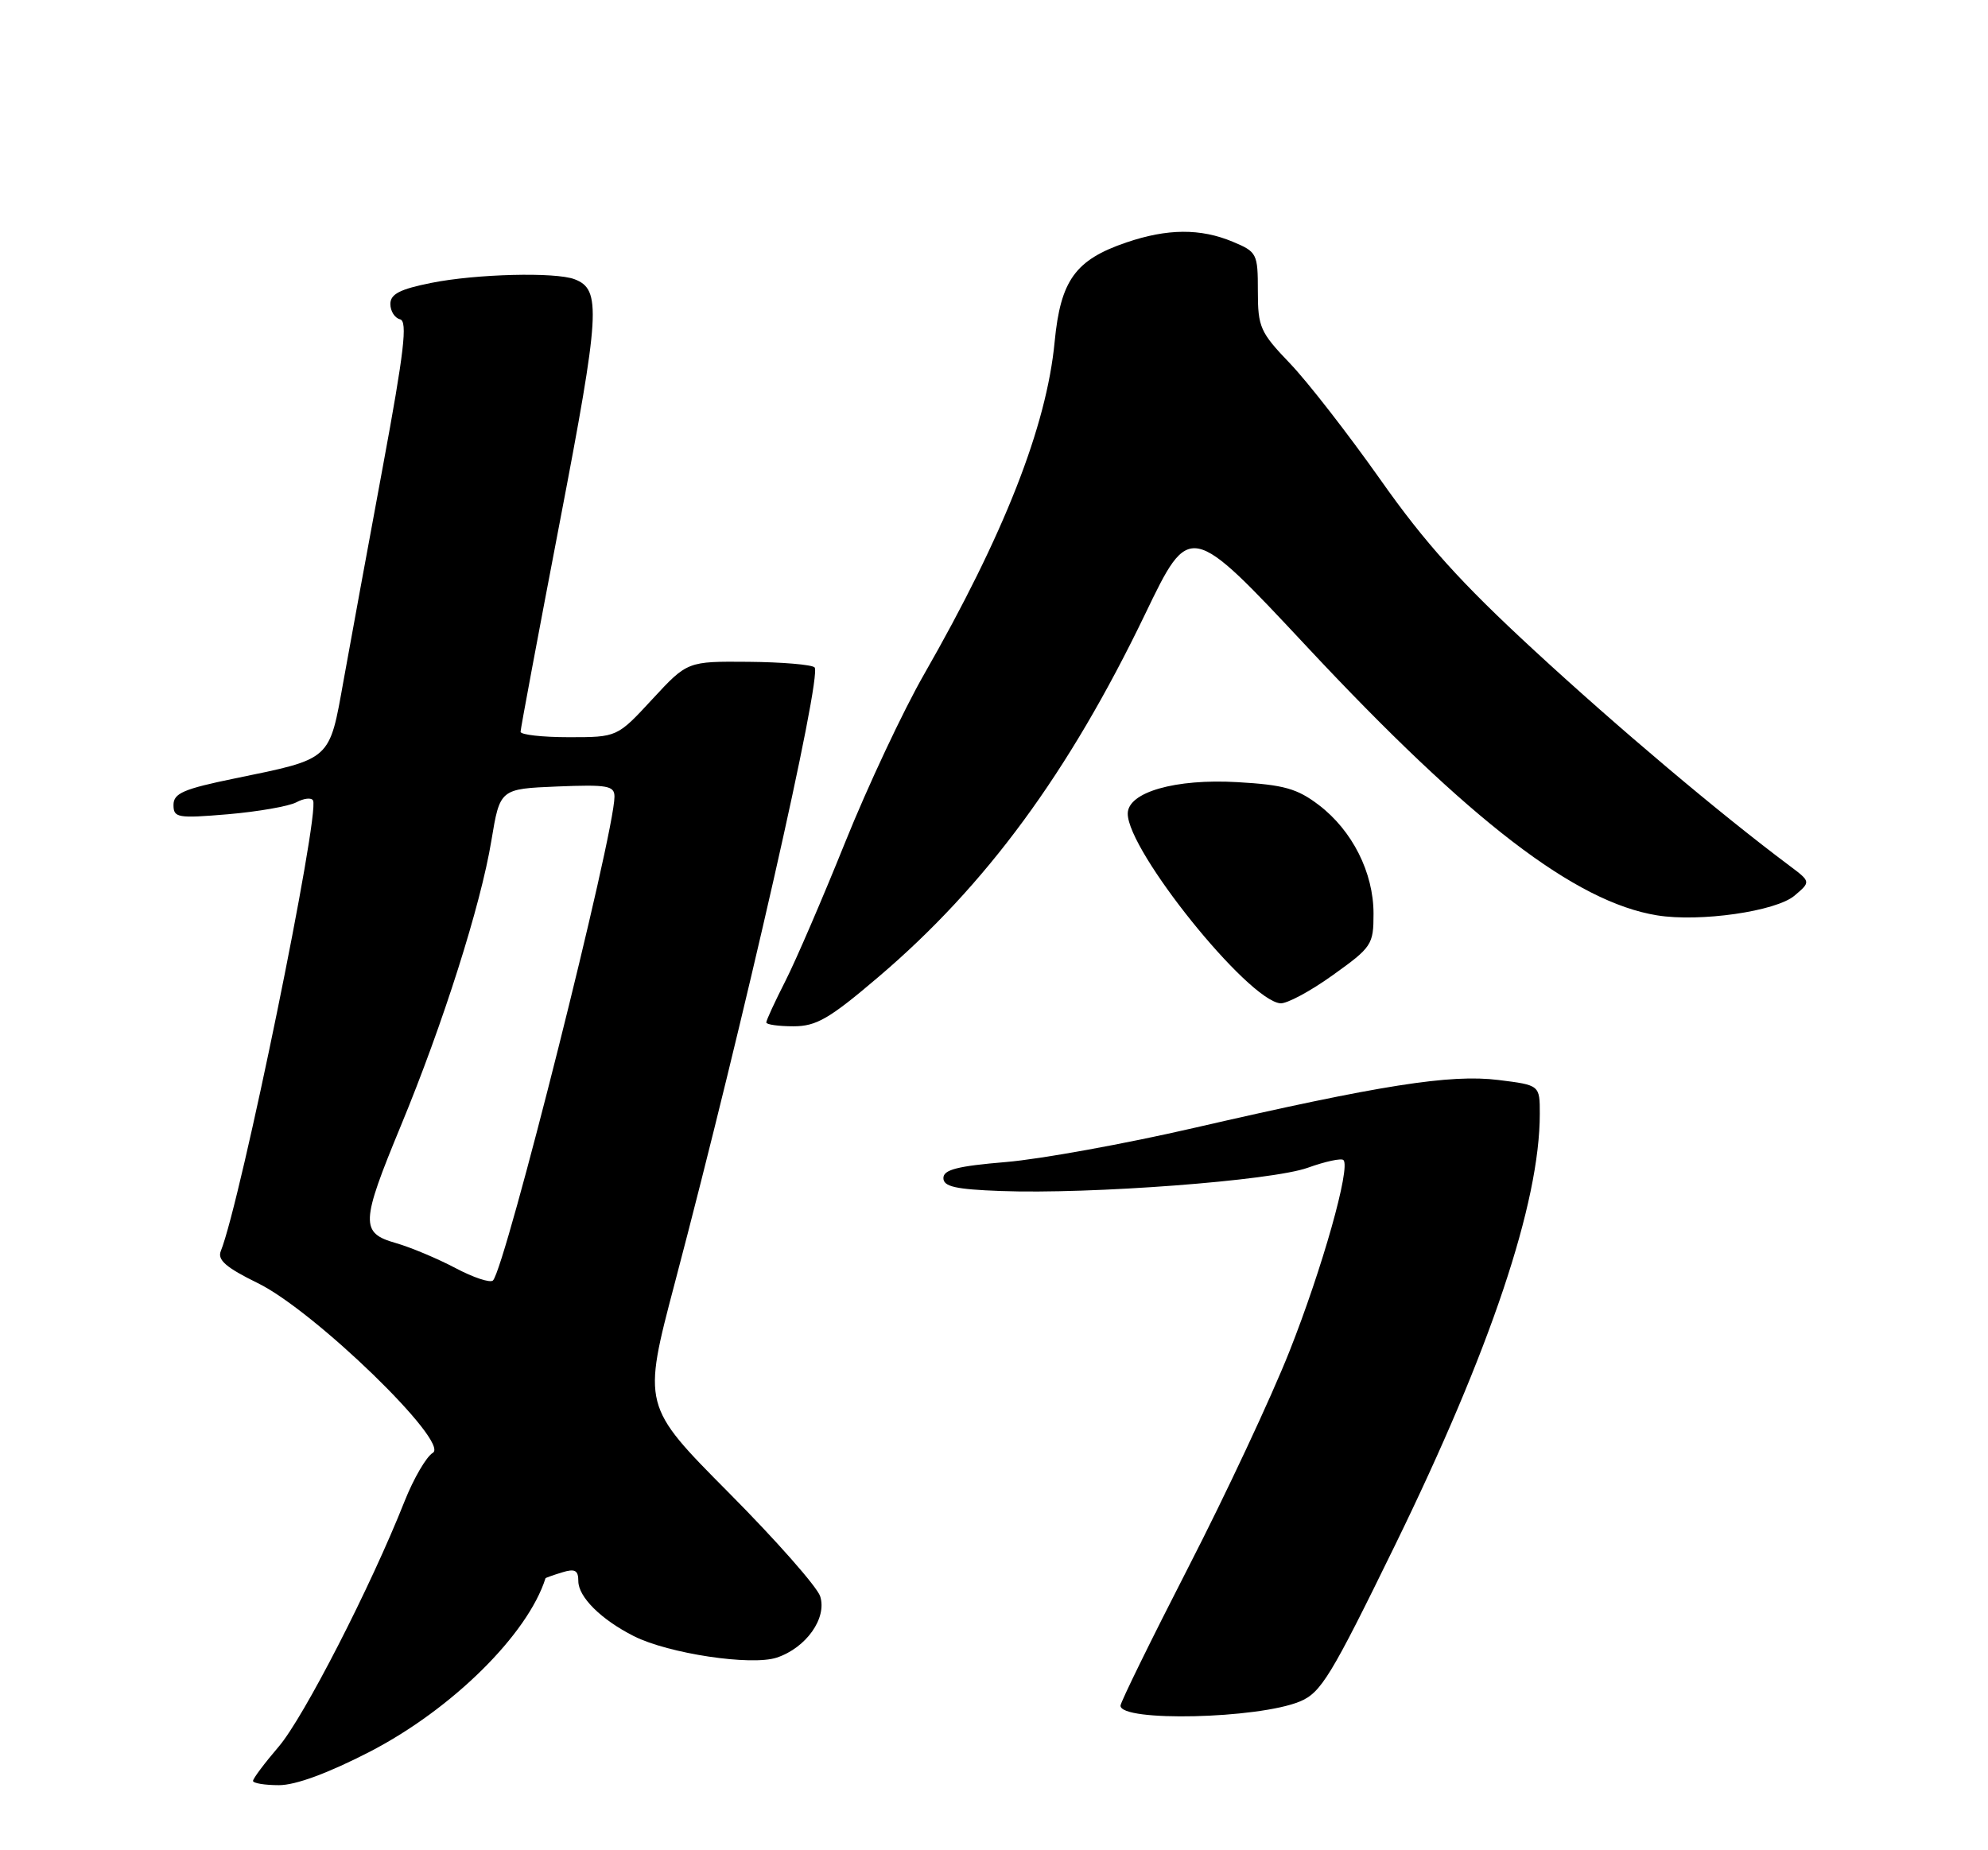 <?xml version="1.0" encoding="UTF-8" standalone="no"?>
<!DOCTYPE svg PUBLIC "-//W3C//DTD SVG 1.1//EN" "http://www.w3.org/Graphics/SVG/1.1/DTD/svg11.dtd" >
<svg xmlns="http://www.w3.org/2000/svg" xmlns:xlink="http://www.w3.org/1999/xlink" version="1.1" viewBox="0 0 275 256">
 <g >
 <path fill="currentColor"
d=" M 51.14 242.38 C 62.52 236.50 73.00 226.15 75.46 218.37 C 75.48 218.31 76.51 217.94 77.75 217.56 C 79.53 217.01 80.00 217.26 80.00 218.76 C 80.00 220.96 83.15 224.09 87.68 226.38 C 92.48 228.80 103.94 230.52 107.45 229.35 C 111.51 228.00 114.42 223.90 113.46 220.88 C 113.05 219.58 107.35 213.11 100.79 206.51 C 88.87 194.50 88.87 194.50 93.35 177.50 C 102.90 141.31 113.77 93.43 112.68 92.34 C 112.29 91.96 108.18 91.61 103.53 91.57 C 95.09 91.50 95.09 91.50 90.23 96.75 C 85.38 102.00 85.38 102.00 78.69 102.00 C 75.01 102.00 72.00 101.66 72.01 101.25 C 72.01 100.84 74.46 87.75 77.45 72.16 C 83.01 43.18 83.20 40.06 79.49 38.64 C 76.85 37.62 65.84 37.90 59.67 39.14 C 55.31 40.01 54.00 40.69 54.00 42.06 C 54.00 43.05 54.60 44.00 55.34 44.18 C 56.40 44.43 55.91 48.63 52.97 64.50 C 50.93 75.50 48.48 88.84 47.53 94.13 C 45.53 105.29 45.93 104.94 32.51 107.70 C 25.39 109.16 24.00 109.76 24.00 111.37 C 24.00 113.15 24.55 113.25 31.55 112.66 C 35.70 112.30 39.95 111.56 40.99 111.01 C 42.03 110.45 43.07 110.33 43.30 110.75 C 44.29 112.52 33.29 166.31 30.54 173.11 C 30.05 174.33 31.28 175.39 35.67 177.54 C 43.50 181.37 62.30 199.61 59.87 201.02 C 58.98 201.54 57.22 204.56 55.96 207.73 C 51.30 219.52 42.00 237.64 38.56 241.66 C 36.60 243.95 35.00 246.08 35.00 246.41 C 35.00 246.73 36.62 247.00 38.59 247.00 C 40.90 247.00 45.37 245.35 51.14 242.38 Z  M 179.79 235.43 C 182.74 234.21 184.09 231.99 192.98 213.79 C 206.19 186.74 213.00 166.43 213.00 154.11 C 213.00 150.14 213.00 150.14 207.28 149.43 C 200.62 148.60 190.97 150.12 165.17 156.06 C 155.64 158.26 143.94 160.38 139.17 160.78 C 132.45 161.34 130.50 161.84 130.50 163.00 C 130.50 164.18 132.18 164.56 138.41 164.79 C 150.88 165.26 175.97 163.36 180.91 161.57 C 183.33 160.70 185.55 160.22 185.84 160.51 C 186.86 161.52 182.90 175.55 178.36 187.00 C 175.86 193.32 169.58 206.74 164.40 216.82 C 159.23 226.90 155.00 235.53 155.00 236.00 C 155.00 238.26 173.98 237.82 179.79 235.43 Z  M 121.53 135.16 C 136.39 122.51 147.82 106.95 158.40 84.98 C 164.58 72.14 164.58 72.14 180.84 89.54 C 203.39 113.67 217.92 124.81 229.22 126.65 C 235.13 127.61 245.68 126.10 248.24 123.92 C 250.50 122.00 250.50 122.00 247.50 119.75 C 237.82 112.50 223.83 100.70 212.26 90.02 C 202.08 80.63 197.14 75.16 190.94 66.35 C 186.49 60.05 180.87 52.81 178.43 50.27 C 174.31 45.97 174.00 45.26 174.00 40.27 C 174.00 35.09 173.88 34.85 170.53 33.45 C 166.06 31.58 161.49 31.61 155.80 33.55 C 148.75 35.95 146.71 38.78 145.89 47.28 C 144.77 59.02 138.90 73.96 127.80 93.35 C 124.92 98.38 120.03 108.80 116.93 116.50 C 113.83 124.20 110.11 132.85 108.65 135.72 C 107.19 138.59 106.00 141.17 106.00 141.47 C 106.00 141.76 107.69 142.00 109.75 142.00 C 112.93 142.00 114.71 140.97 121.53 135.16 Z  M 184.34 134.94 C 189.78 131.05 190.00 130.71 190.00 126.41 C 190.00 120.74 187.07 114.92 182.44 111.39 C 179.45 109.11 177.61 108.59 171.18 108.22 C 162.57 107.72 156.00 109.61 156.00 112.58 C 156.00 117.74 172.53 138.32 177.09 138.82 C 177.96 138.92 181.22 137.18 184.34 134.94 Z  M 63.00 175.45 C 60.52 174.14 56.81 172.58 54.75 171.99 C 49.83 170.59 49.89 169.21 55.44 155.79 C 61.28 141.68 66.51 125.22 67.97 116.32 C 69.16 109.15 69.16 109.15 77.08 108.82 C 84.05 108.54 85.00 108.71 85.00 110.23 C 85.00 115.38 69.89 175.52 68.19 177.17 C 67.81 177.54 65.47 176.76 63.00 175.45 Z "/>
</g>
</svg>